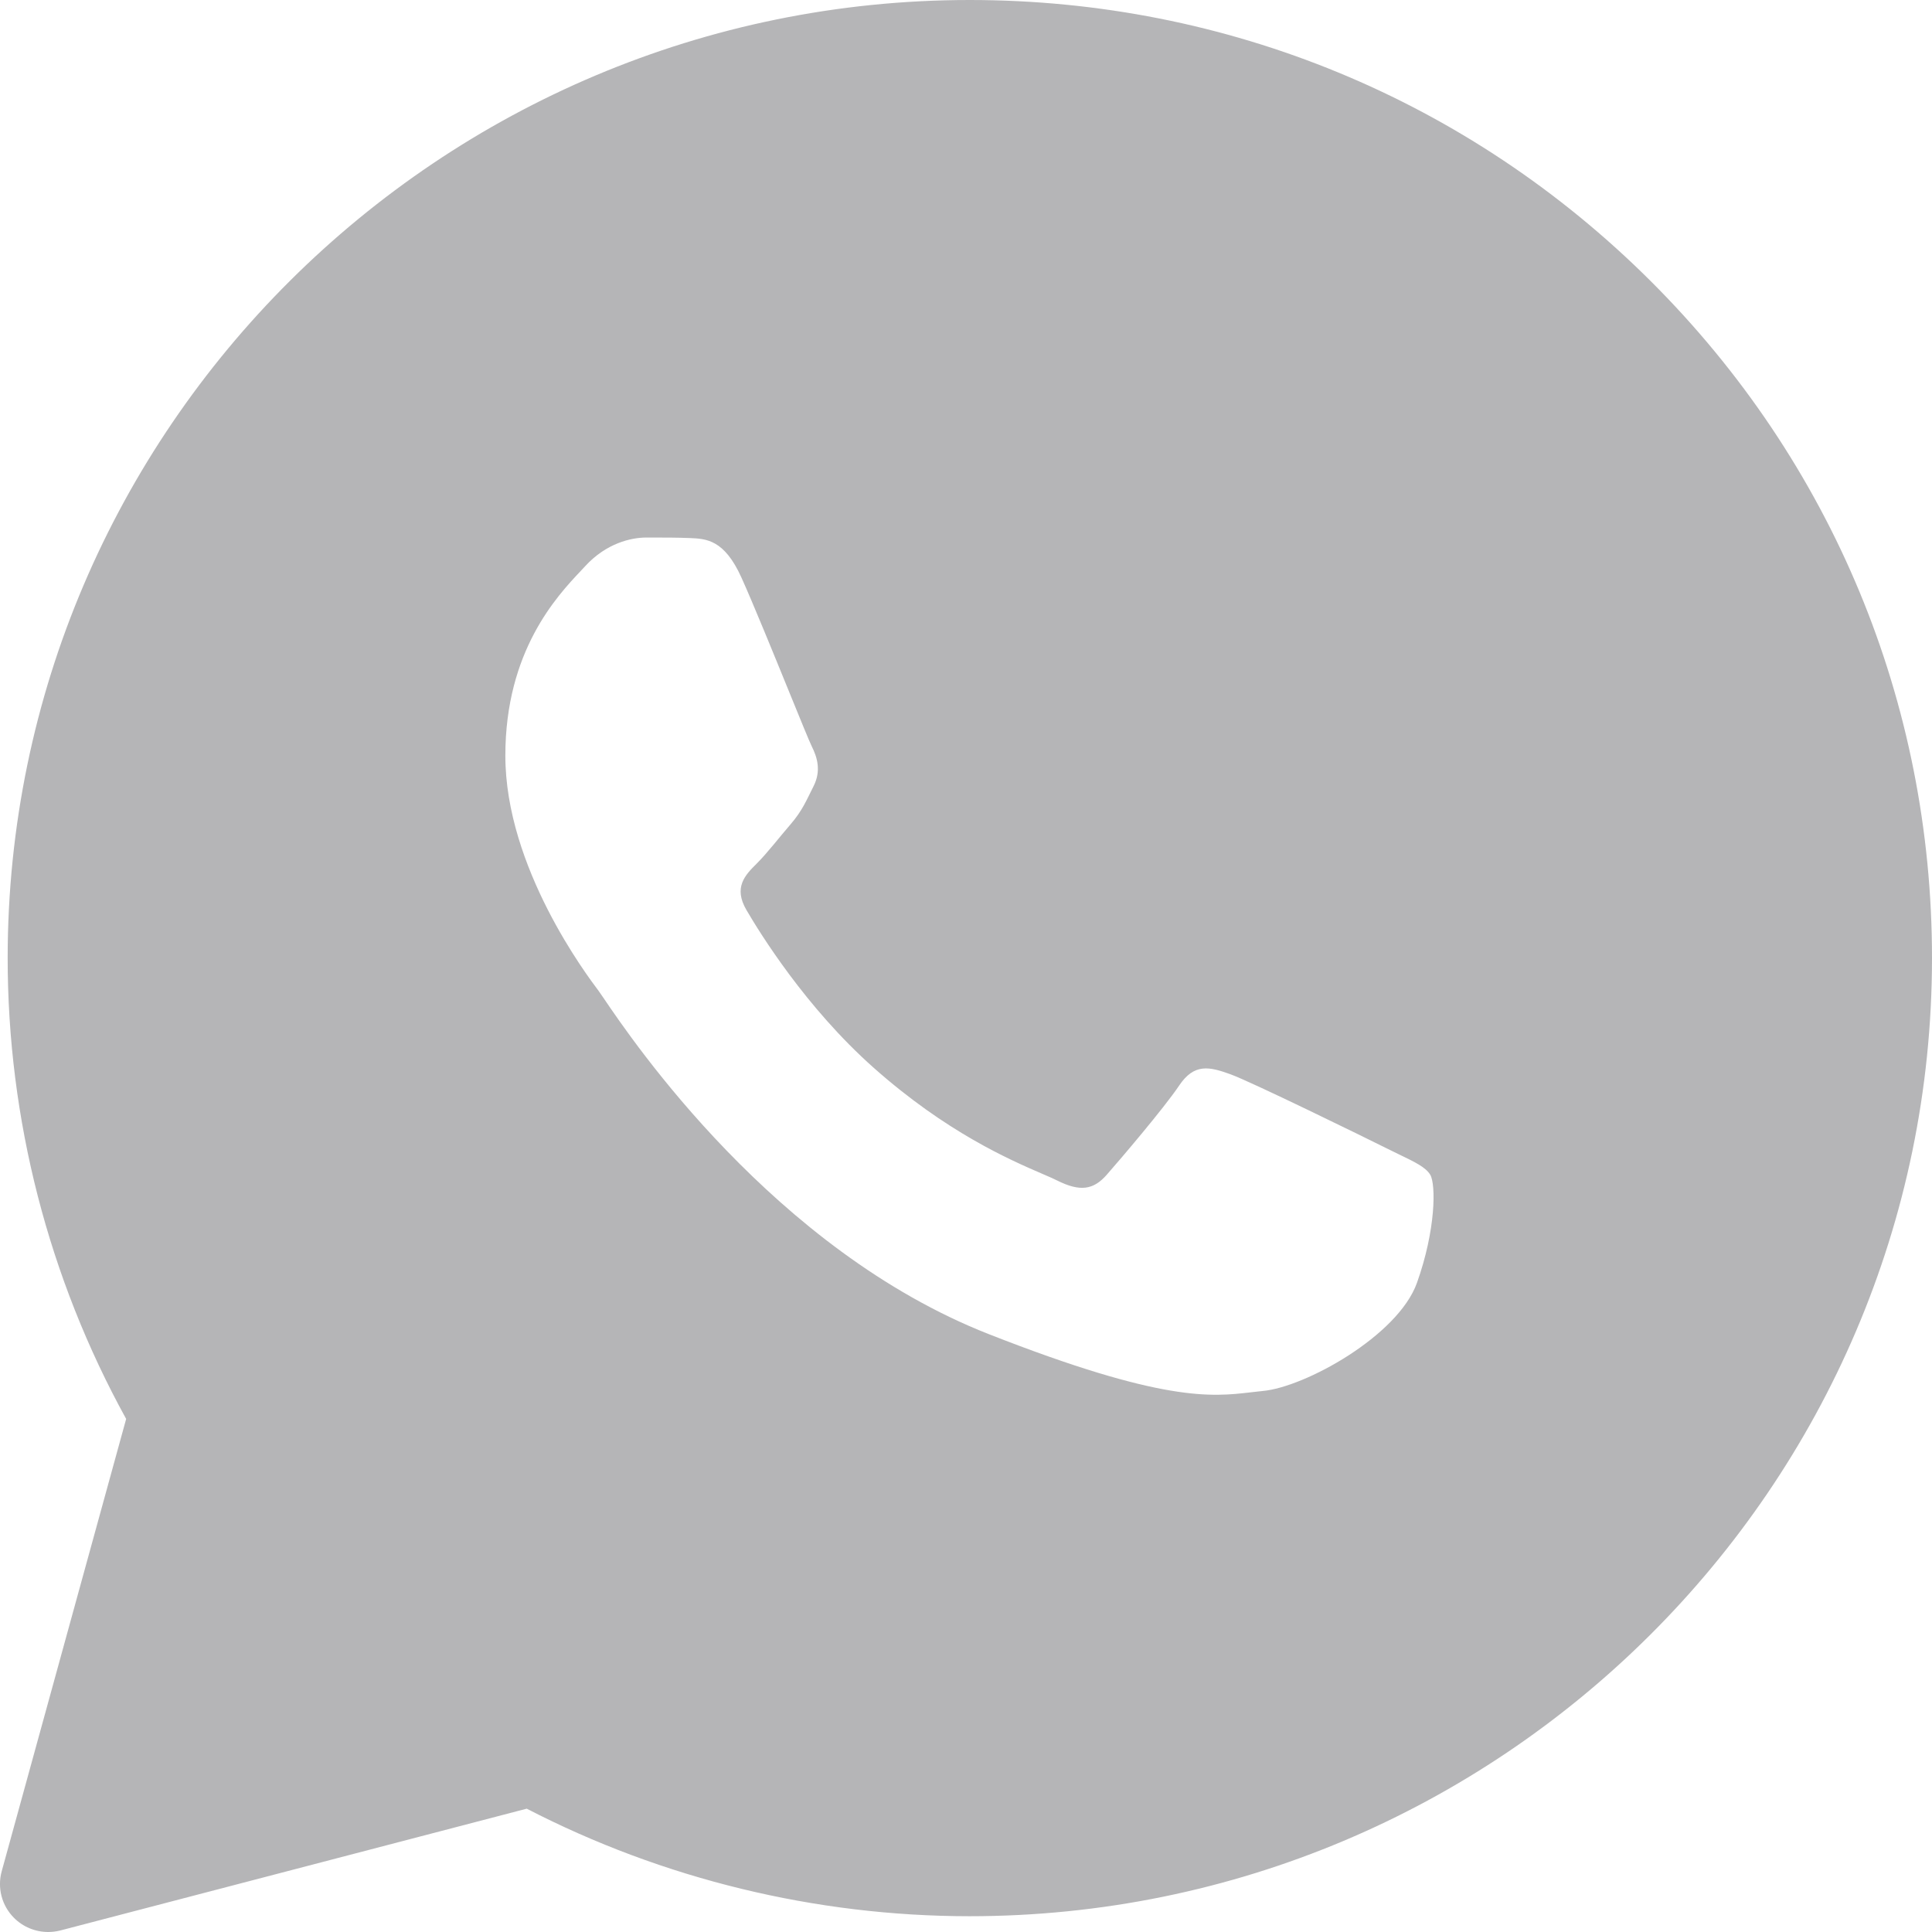 <svg width="30" height="30" viewBox="0 0 30 30" fill="none" xmlns="http://www.w3.org/2000/svg">
<path fill-rule="evenodd" clip-rule="evenodd" d="M15.06 0C6.825 0 0.123 6.671 0.119 14.871C0.118 17.377 0.754 19.847 1.959 22.033L0.026 29.059C-0.044 29.316 0.028 29.59 0.216 29.779C0.358 29.922 0.55 30 0.748 30C0.811 30 0.875 29.992 0.938 29.976L8.179 28.085C10.293 29.177 12.662 29.754 15.054 29.755C23.294 29.755 29.996 23.084 30 14.883C30.002 10.909 28.449 7.172 25.629 4.362C22.807 1.55 19.053 0.001 15.06 0ZM10.714 8.355C10.967 8.366 11.246 8.378 11.512 8.966C11.697 9.376 12.011 10.148 12.257 10.751C12.429 11.174 12.568 11.514 12.604 11.587C12.693 11.764 12.752 11.97 12.634 12.206C12.516 12.441 12.457 12.588 12.28 12.795C12.102 13.001 11.907 13.255 11.747 13.413C11.569 13.589 11.385 13.781 11.592 14.133C11.799 14.487 12.511 15.643 13.565 16.579C14.697 17.584 15.68 18.009 16.18 18.225C16.278 18.267 16.358 18.302 16.416 18.331C16.771 18.508 16.978 18.478 17.185 18.242C17.392 18.007 18.071 17.211 18.308 16.859C18.544 16.505 18.781 16.564 19.106 16.681C19.431 16.799 21.175 17.653 21.529 17.83C21.6 17.865 21.666 17.897 21.727 17.927C21.972 18.045 22.137 18.124 22.209 18.242C22.297 18.39 22.297 19.096 22.002 19.921C21.706 20.746 20.259 21.541 19.608 21.599C19.546 21.605 19.483 21.612 19.42 21.62C18.819 21.69 18.06 21.779 15.353 20.716C12.021 19.407 9.825 16.166 9.371 15.496C9.334 15.441 9.308 15.403 9.295 15.386C9.118 15.15 7.847 13.471 7.847 11.734C7.847 10.108 8.649 9.257 9.019 8.864C9.044 8.837 9.068 8.812 9.089 8.789C9.414 8.436 9.798 8.347 10.034 8.347H10.084C10.303 8.347 10.521 8.347 10.714 8.355Z" fill="#B5B5B7"/>
</svg>
